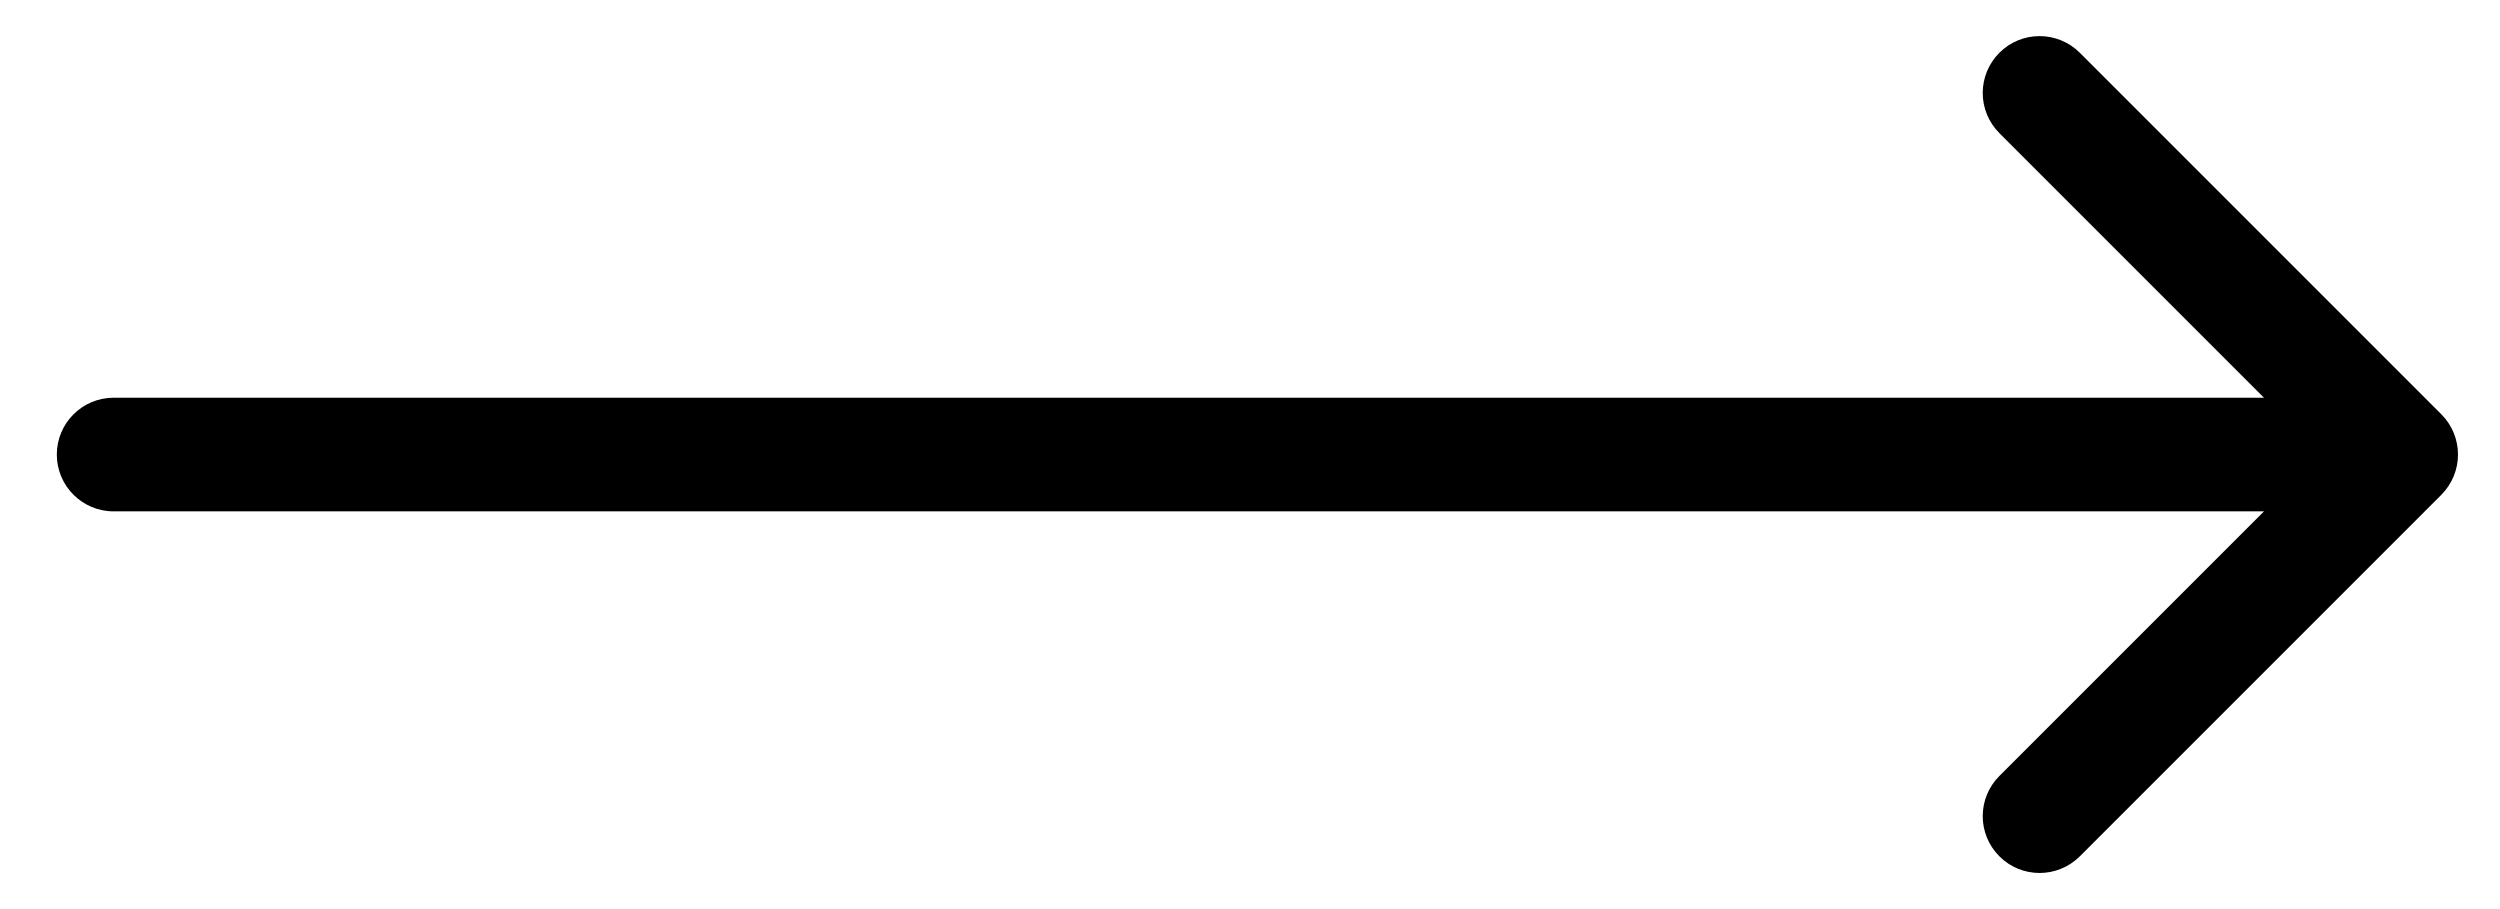 <svg width="22" height="8" viewBox="0 0 22 8" fill="none" xmlns="http://www.w3.org/2000/svg">
<path d="M1 3.5C0.724 3.5 0.5 3.724 0.5 4C0.5 4.276 0.724 4.5 1 4.5V3.5ZM21.484 4.354C21.679 4.158 21.679 3.842 21.484 3.646L18.302 0.464C18.106 0.269 17.79 0.269 17.595 0.464C17.399 0.66 17.399 0.976 17.595 1.172L20.423 4L17.595 6.828C17.399 7.024 17.399 7.34 17.595 7.536C17.79 7.731 18.106 7.731 18.302 7.536L21.484 4.354ZM1 4.5H21.13V3.5H1V4.5Z" fill="black"/>
</svg>
